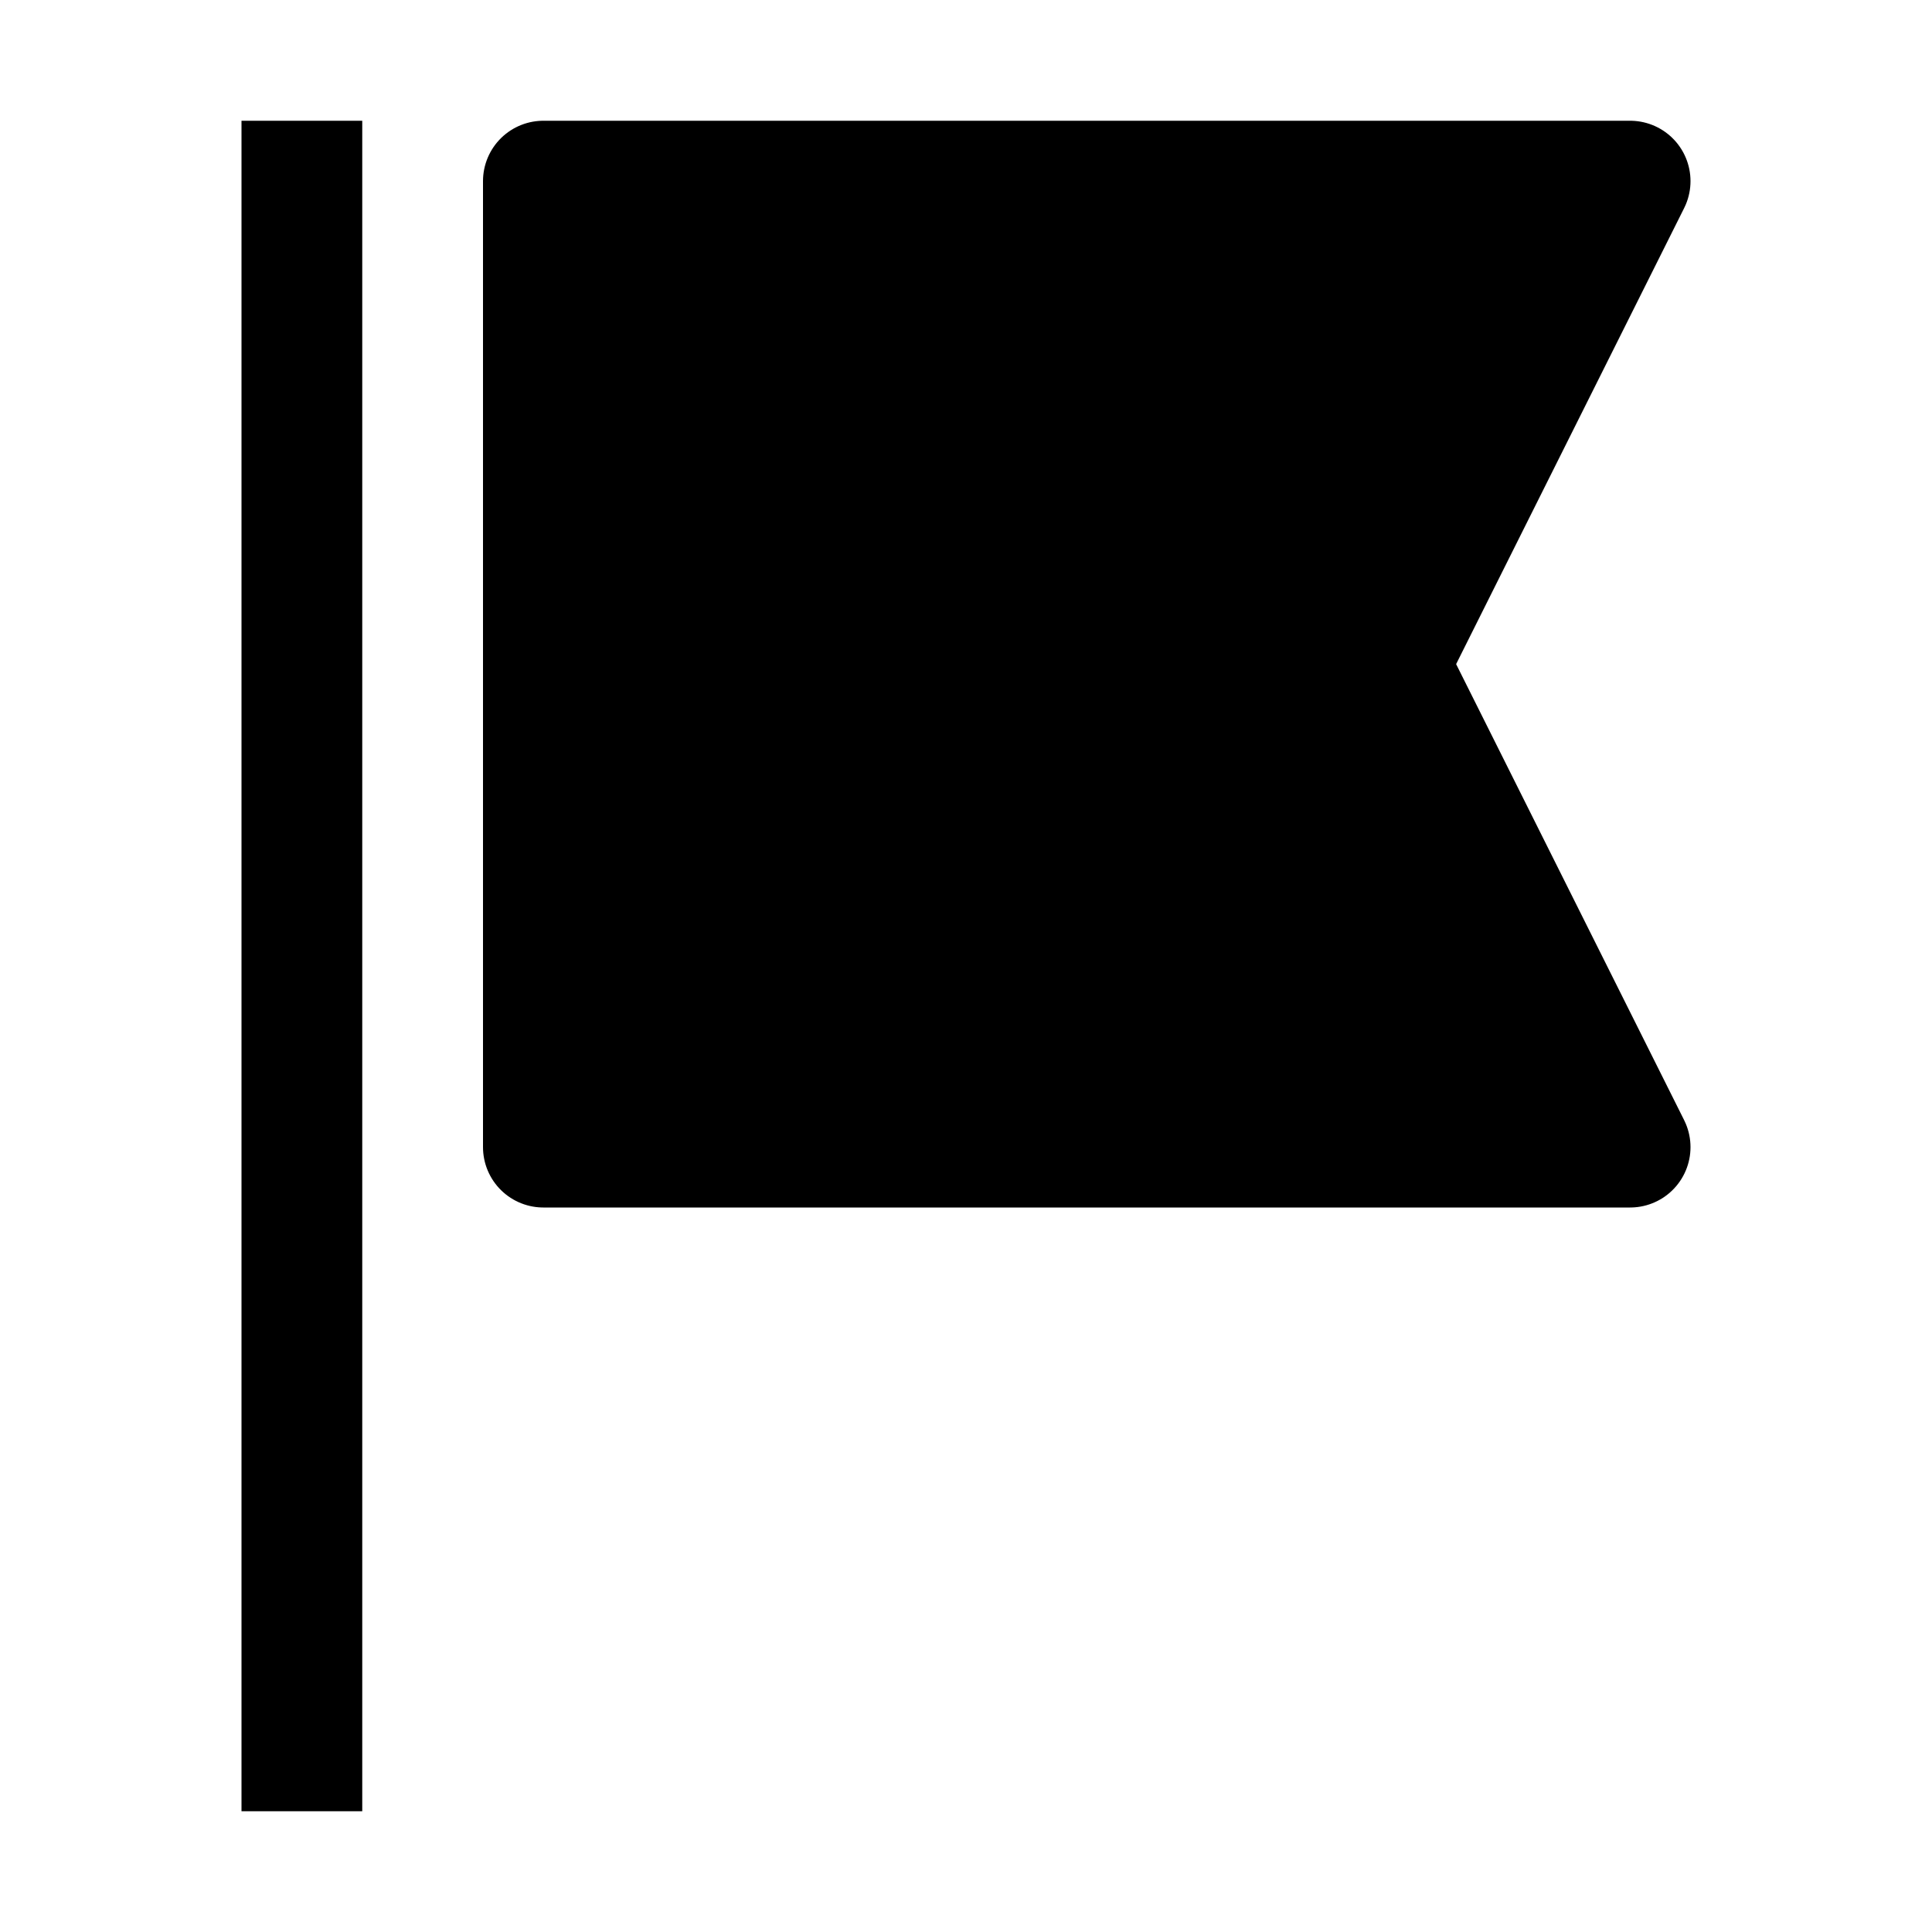 <svg id="target" xmlns="http://www.w3.org/2000/svg" viewBox="0 0 16 16"><title>unicons-things-16px-flag-simple-fill</title><line x1="2.5" y1="1.5" x2="2.5" y2="14.5" fill="none" stroke="currentColor" stroke-linecap="square" stroke-linejoin="round"/><polygon points="4.5 1.5 13.5 1.5 11.5 5.5 13.5 9.5 4.5 9.5 4.5 1.5" fill="currentColor" stroke="currentColor" stroke-linecap="square" stroke-linejoin="round"/></svg>